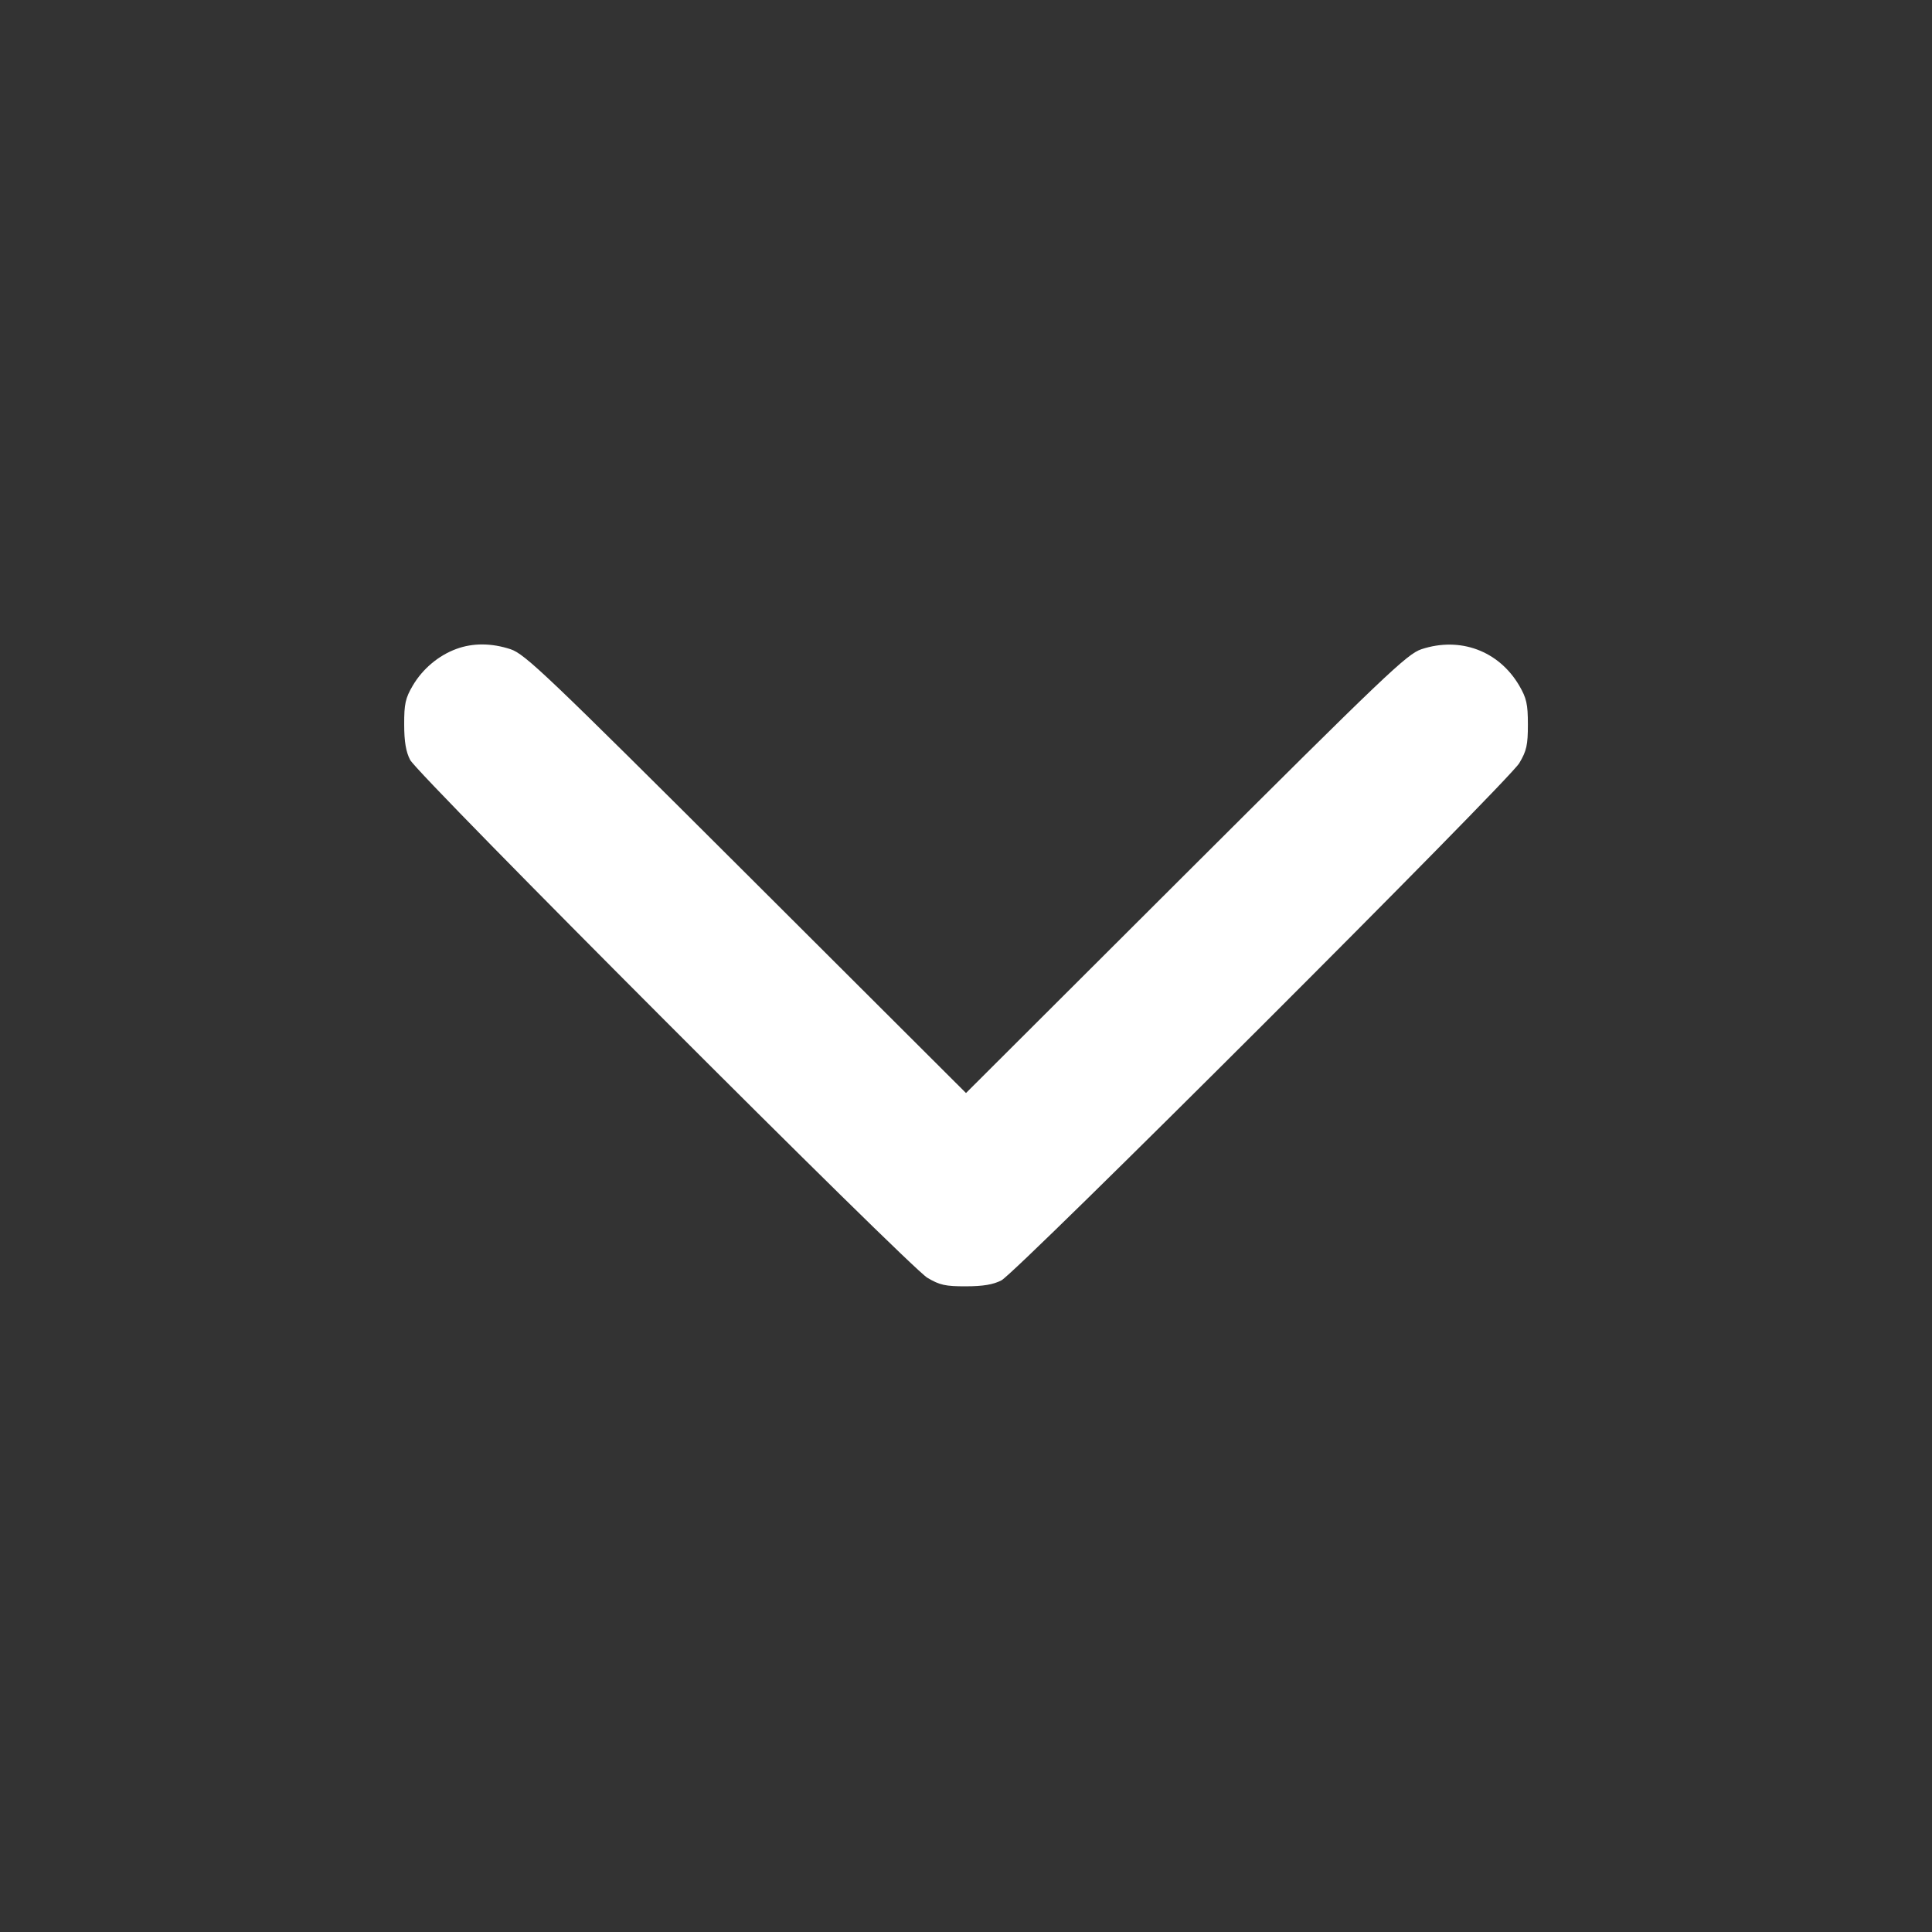 <svg xmlns="http://www.w3.org/2000/svg" width="24" height="24" viewBox="0 0 24 24" fill="white">
    <rect x="0" y="0" width="24" height="24" fill="#333333" stroke="none"/>
    <path d="M5.670 8.061 C 5.448 8.142,5.250 8.309,5.128 8.516 C 5.036 8.672,5.020 8.745,5.021 9.000 C 5.021 9.212,5.043 9.341,5.095 9.440 C 5.195 9.632,11.294 15.738,11.520 15.873 C 11.673 15.964,11.745 15.980,12.000 15.979 C 12.212 15.979,12.341 15.957,12.440 15.905 C 12.632 15.805,18.738 9.706,18.873 9.480 C 18.964 9.328,18.980 9.254,18.980 9.000 C 18.980 8.746,18.963 8.672,18.872 8.516 C 18.618 8.084,18.138 7.906,17.657 8.065 C 17.478 8.125,17.210 8.380,14.730 10.854 L 12.000 13.578 9.270 10.854 C 6.790 8.380,6.522 8.125,6.343 8.065 C 6.107 7.987,5.874 7.986,5.670 8.061" fill-rule="evenodd"/>
</svg>